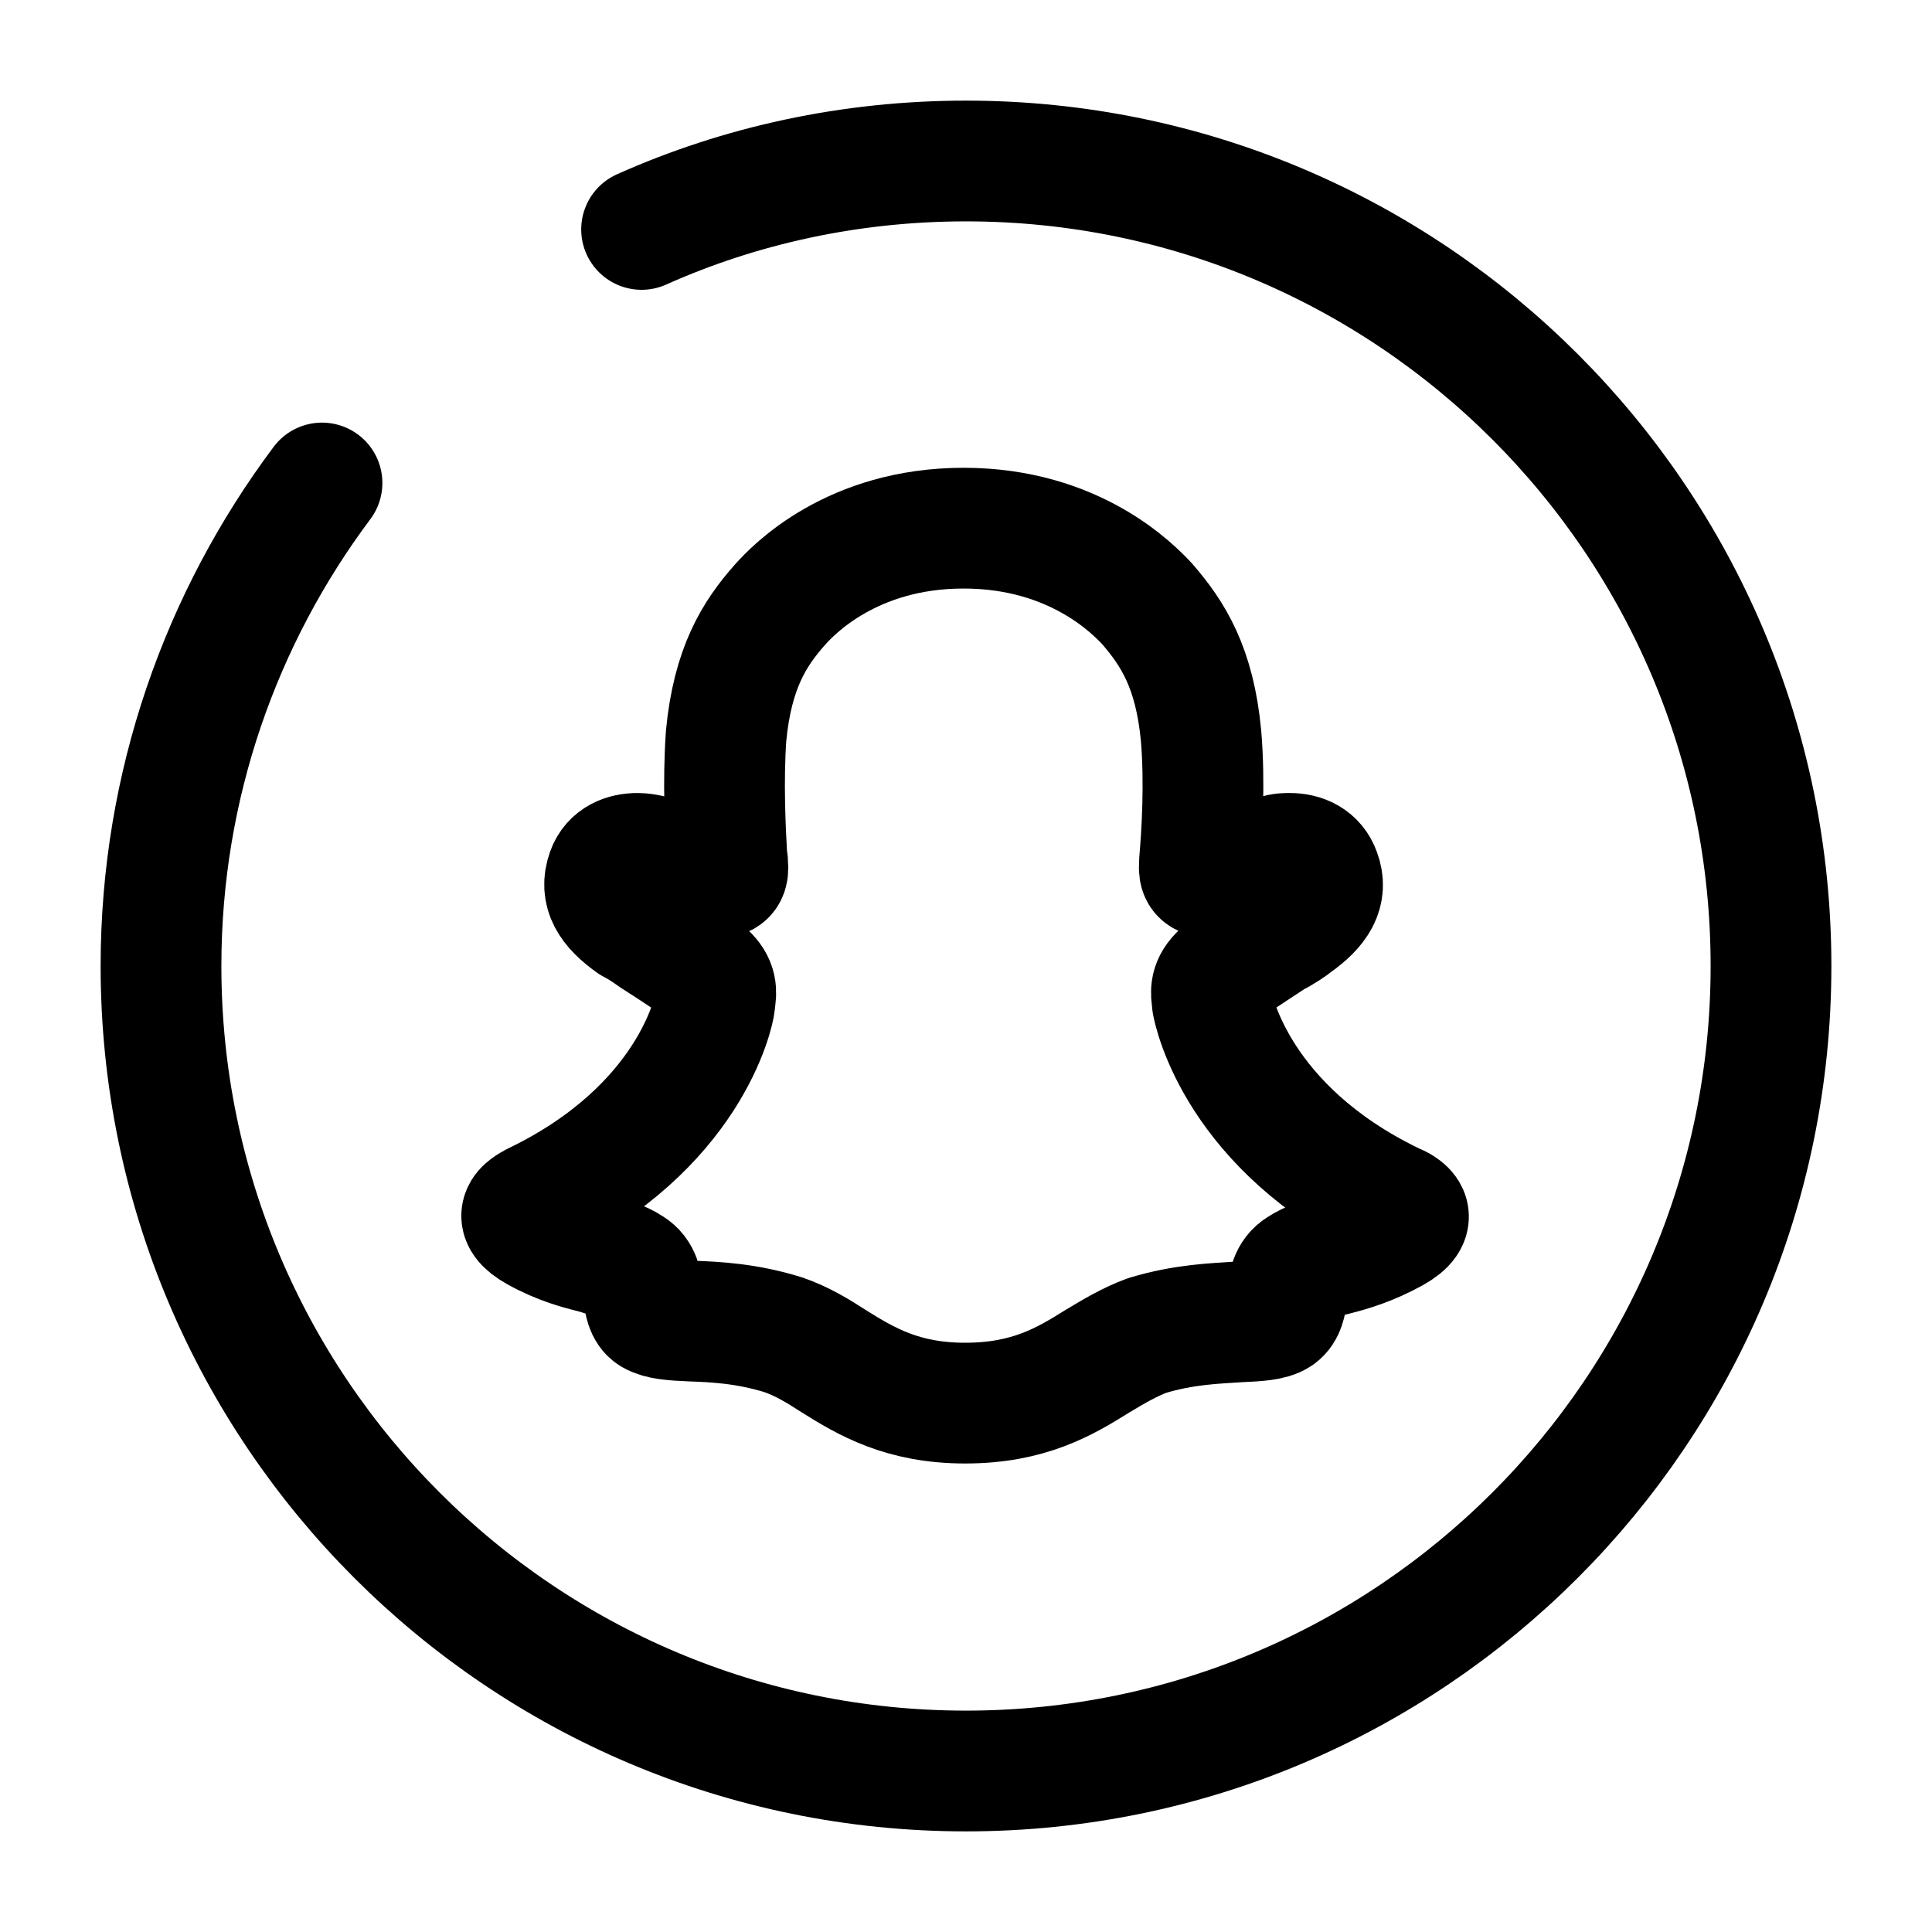 <svg width="24" height="24" viewBox="0 0 24 24" fill="none" xmlns="http://www.w3.org/2000/svg"><g id="vuesax/broken/snapchat"><g id="vuesax/broken/snapchat_2"><g id="snapchat"><path id="Vector" fill-rule="evenodd" clip-rule="evenodd" d="M17.31 15.31C17.02 15.47 16.78 15.54 16.58 15.591C16.41 15.63 16.27 15.671 16.15 15.751C16.02 15.831 16.01 15.96 15.99 16.081C15.97 16.191 15.96 16.28 15.88 16.34C15.79 16.401 15.62 16.411 15.39 16.421C15.09 16.441 14.71 16.451 14.25 16.59C14.03 16.671 13.83 16.791 13.63 16.911C13.23 17.161 12.78 17.43 11.99 17.43C11.21 17.43 10.76 17.161 10.36 16.911C10.16 16.781 9.96 16.66 9.73 16.581C9.28 16.441 8.89 16.421 8.59 16.411C8.36 16.401 8.2 16.39 8.1 16.331C8.02 16.28 8.01 16.181 7.99 16.071C7.97 15.951 7.96 15.82 7.83 15.741C7.71 15.661 7.56 15.621 7.4 15.571C7.2 15.521 6.96 15.46 6.67 15.3C6.33 15.111 6.53 15.001 6.64 14.941C8.57 14.011 8.87 12.57 8.88 12.46C8.88 12.45 8.88 12.451 8.88 12.441C8.9 12.321 8.91 12.22 8.77 12.091C8.68 12.001 8.37 11.801 8.12 11.641C8.01 11.561 7.91 11.501 7.85 11.471C7.57 11.271 7.45 11.081 7.54 10.831C7.6 10.661 7.76 10.601 7.92 10.601C7.97 10.601 8.03 10.611 8.07 10.62C8.25 10.661 8.43 10.731 8.59 10.791C8.7 10.841 8.79 10.871 8.86 10.891C8.88 10.901 8.91 10.9 8.92 10.9C9.02 10.9 9.05 10.851 9.04 10.751C9.04 10.72 9.04 10.691 9.03 10.661C9.01 10.311 8.98 9.701 9.02 9.141C9.1 8.301 9.37 7.871 9.69 7.511C9.85 7.331 10.58 6.561 11.97 6.561C13.36 6.561 14.09 7.331 14.25 7.501C14.57 7.871 14.84 8.291 14.92 9.141C14.97 9.731 14.93 10.361 14.9 10.71V10.741C14.89 10.851 14.92 10.891 15.02 10.891C15.04 10.891 15.06 10.891 15.08 10.881C15.15 10.861 15.24 10.831 15.35 10.791C15.5 10.731 15.68 10.661 15.87 10.62C15.92 10.601 15.97 10.601 16.02 10.601C16.19 10.601 16.34 10.671 16.4 10.841C16.49 11.081 16.37 11.271 16.09 11.471C16.04 11.511 15.94 11.581 15.82 11.641C15.58 11.801 15.26 12.001 15.17 12.091C15.03 12.22 15.04 12.321 15.06 12.441C15.06 12.451 15.06 12.46 15.06 12.46C15.08 12.57 15.38 14.011 17.3 14.941C17.45 15.001 17.65 15.12 17.31 15.31Z" stroke="currentColor" stroke-width="1.5" stroke-miterlimit="10" stroke-linejoin="round"/><path id="Vector_2" d="M4 6C2.75 7.67 2 9.75 2 12C2 17.52 6.48 22 12 22C17.52 22 22 17.52 22 12C22 6.48 17.52 2 12 2C10.57 2 9.2 2.3 7.97 2.85" stroke="currentColor" stroke-width="1.5" stroke-linecap="round" stroke-linejoin="round"/></g></g></g></svg>